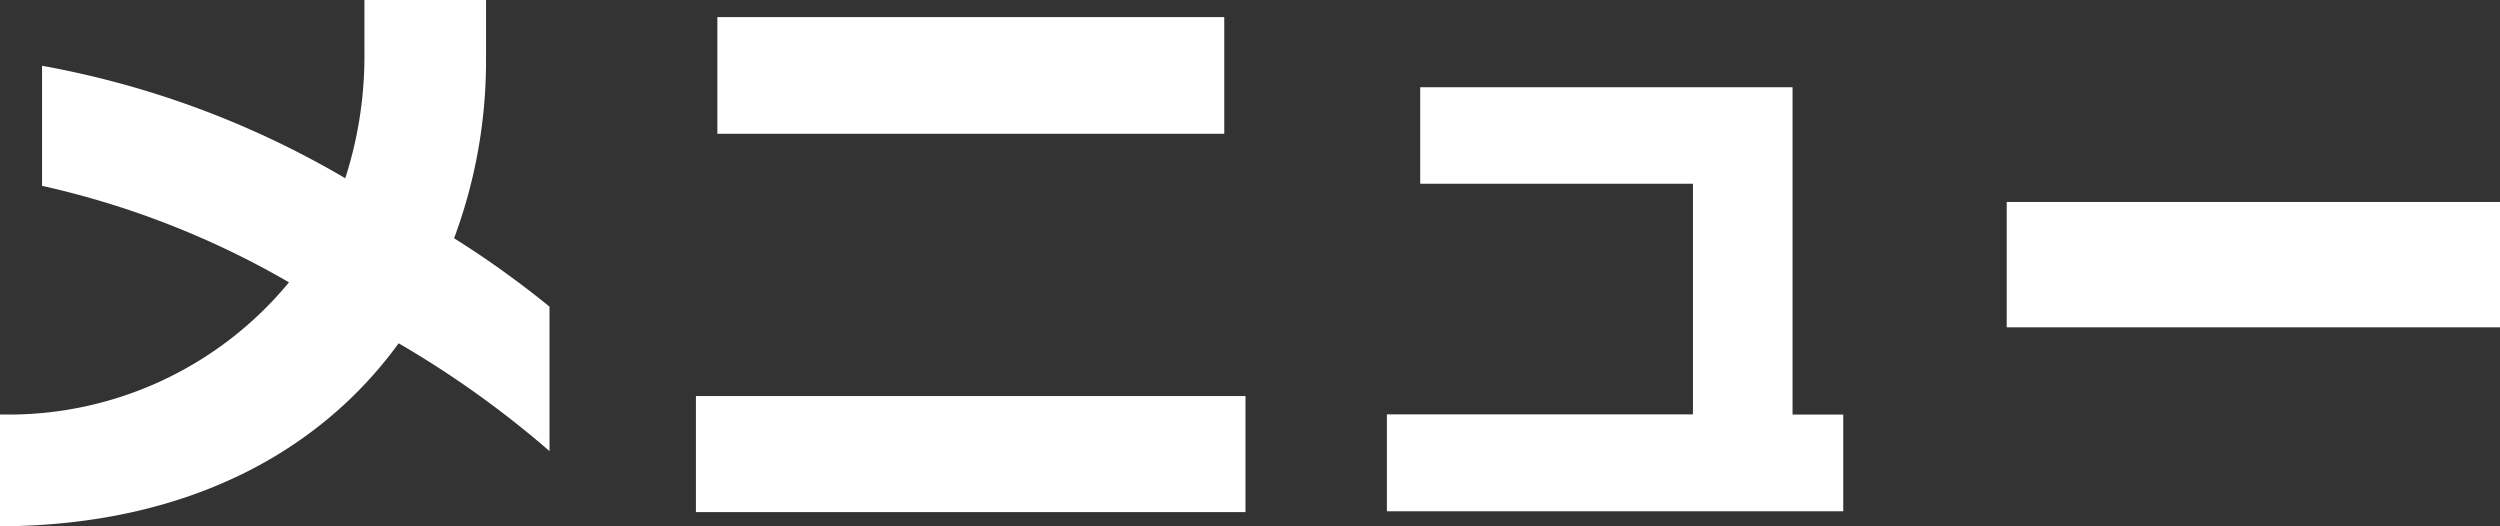 <svg id="メニュー" xmlns="http://www.w3.org/2000/svg" width="57" height="12" viewBox="0 0 57 12">
  <rect x="0" y="0" width="57" height="12" fill="#333333" stroke="none"/>
  <rect id="長方形_1673" data-name="長方形 1673" width="11.557" height="2.66" transform="translate(16.356 0.39)" fill="#fff"/>
  <path id="パス_4343" data-name="パス 4343" d="M76.489,5.01H68v2.2h6.218v5.259H67.24v2.209H77.645V12.473H76.489Z" transform="translate(-35.619 -3.021)" fill="#fff"/>
  <rect id="長方形_1674" data-name="長方形 1674" width="11.247" height="2.858" transform="translate(45.753 4.605)" fill="#fff"/>
  <rect id="長方形_1675" data-name="長方形 1675" width="12.53" height="2.646" transform="translate(15.867 9.03)" fill="#fff"/>
  <path id="パス_4344" data-name="パス 4344" d="M11.082,1.291V0H8.309V1.195a9.065,9.065,0,0,1-.437,2.869A20.974,20.974,0,0,0,.959,1.5V4.237a19.826,19.826,0,0,1,5.63,2.2A8.285,8.285,0,0,1,0,9.45V12c4.22-.018,7.271-1.669,9.089-4.173a22.572,22.572,0,0,1,3.44,2.458V6.992a21.75,21.75,0,0,0-2.176-1.56,11.564,11.564,0,0,0,.728-4.141Z" fill="#fff"/>
</svg>
